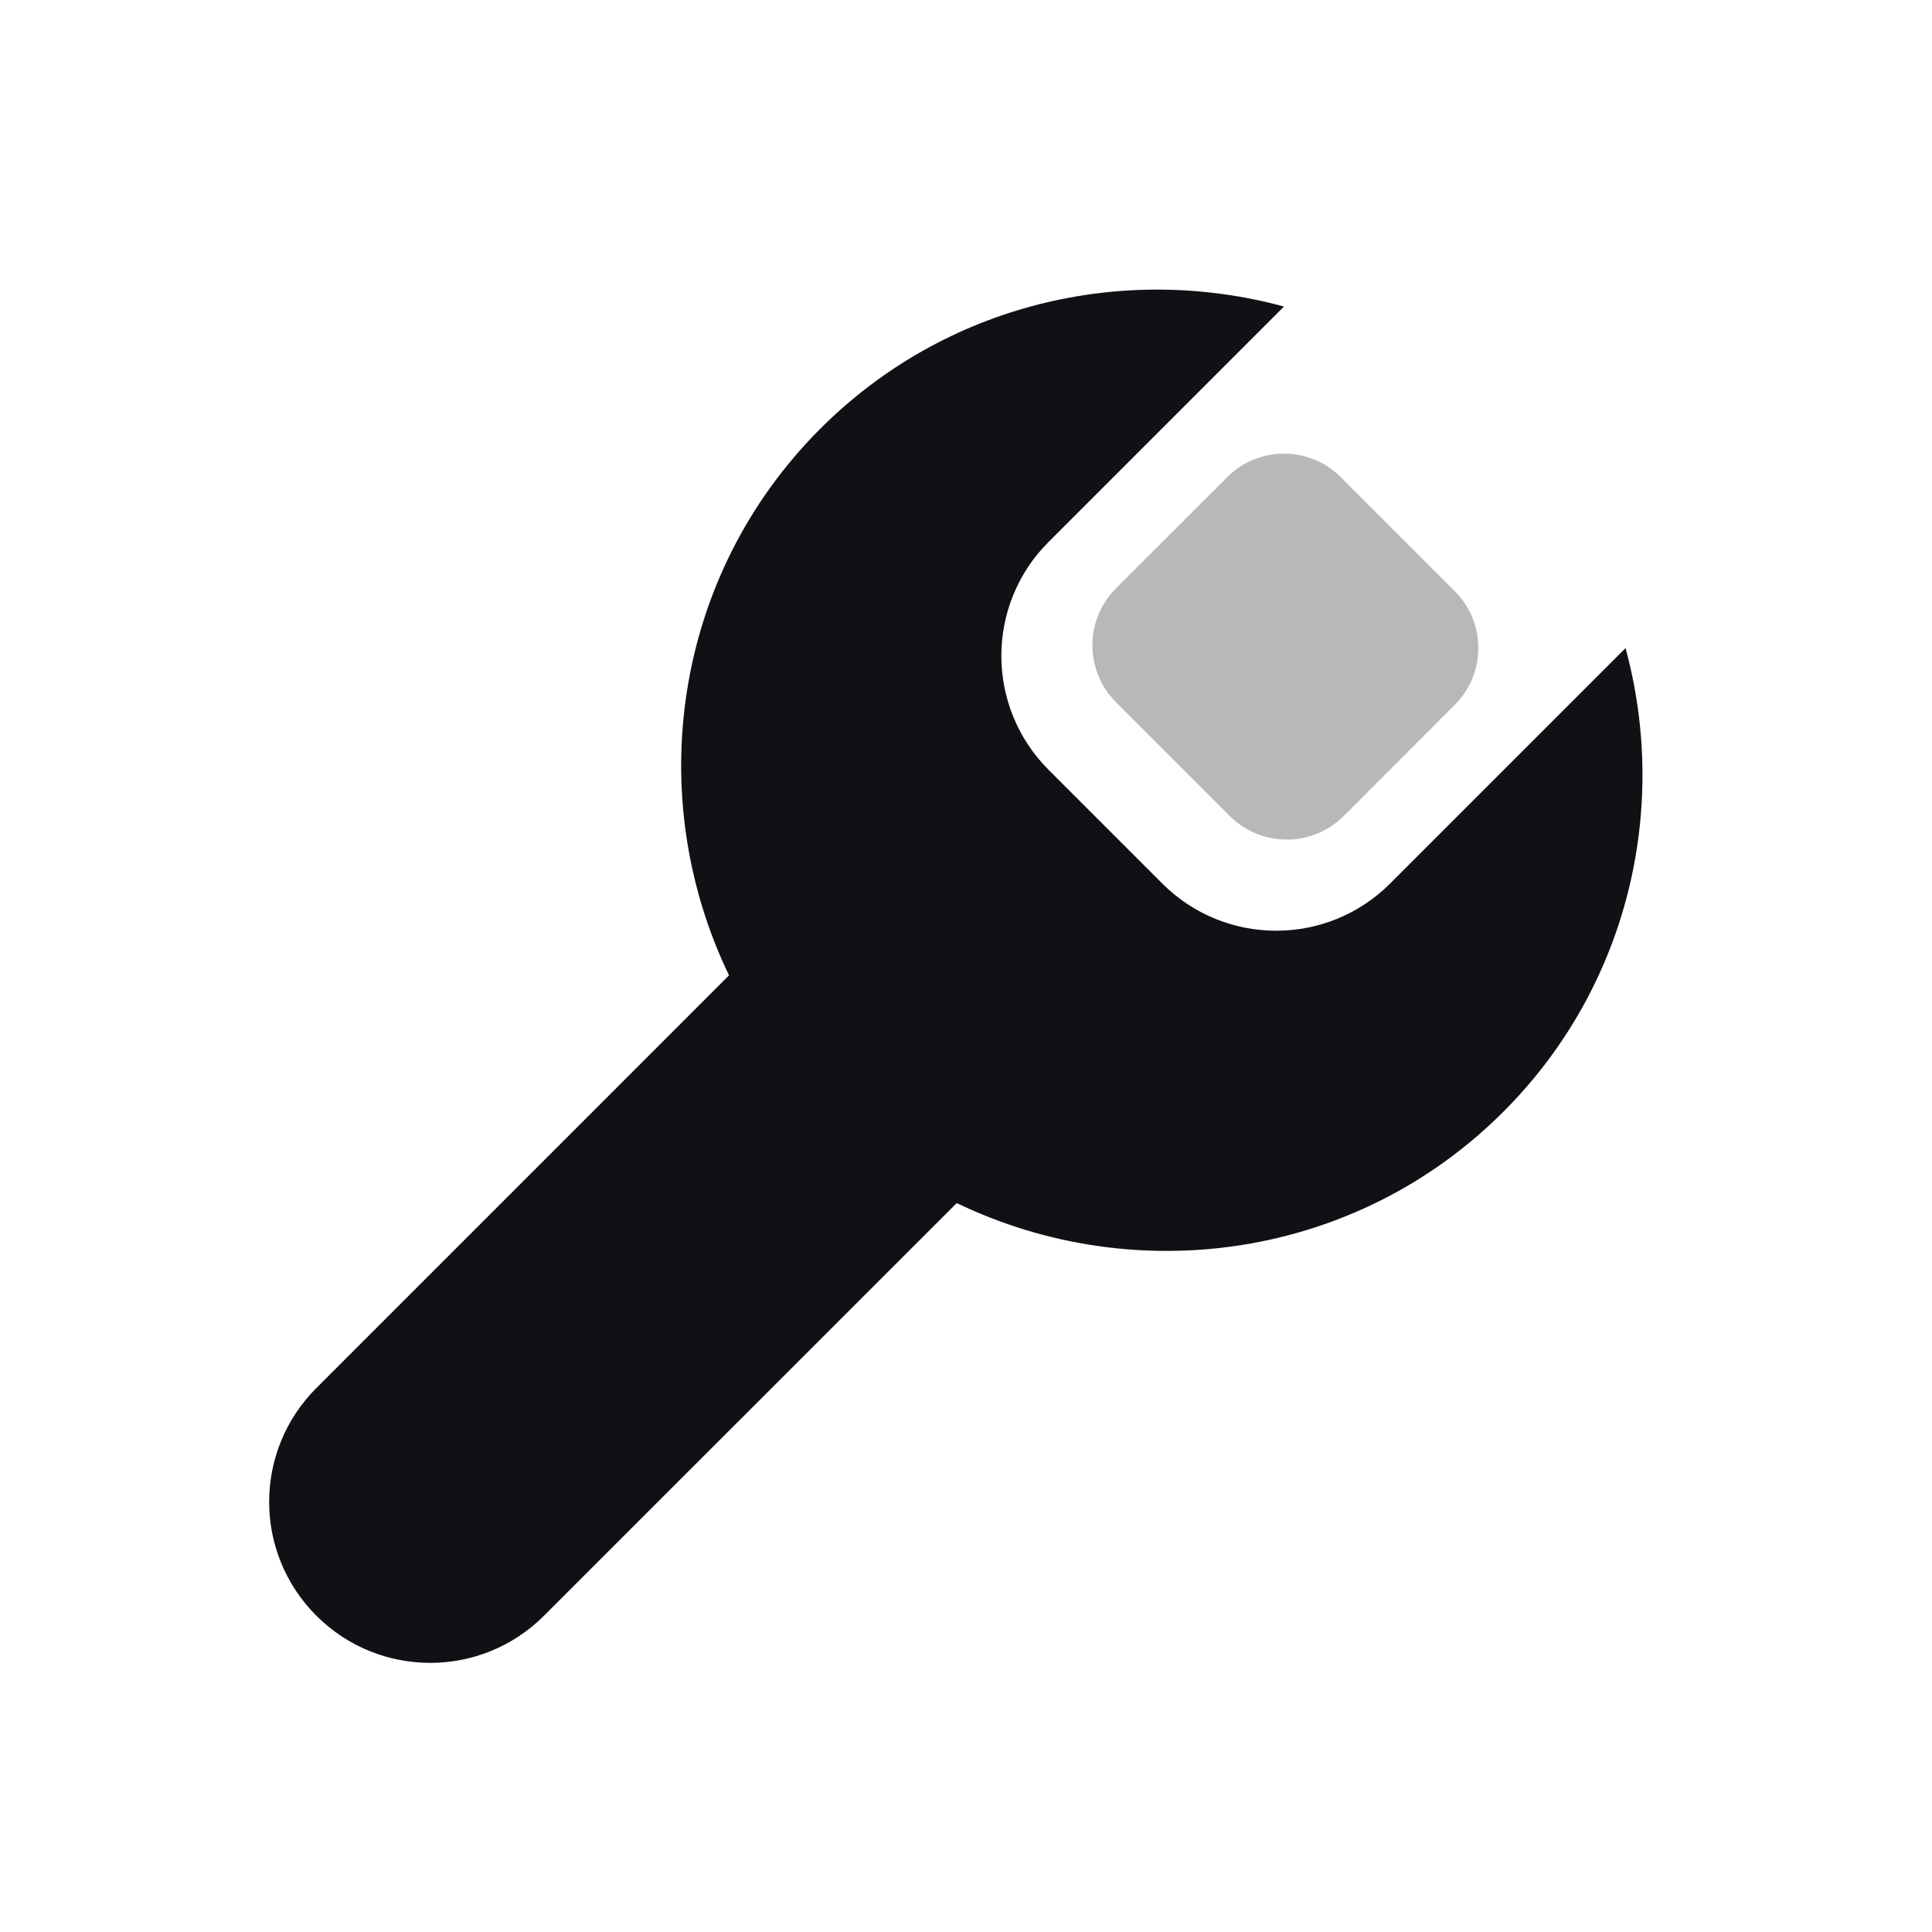 <svg width="24" height="24" viewBox="0 0 24 24" fill="none" xmlns="http://www.w3.org/2000/svg">
<g id="Property 2=Tools">
<path id="Combined Shape" fill-rule="evenodd" clip-rule="evenodd" d="M15.95 3.808L13.025 6.733C12.244 7.514 12.244 8.78 13.025 9.562L14.439 10.976C15.22 11.757 16.487 11.757 17.268 10.976L20.193 8.051C20.735 10.045 20.23 12.256 18.675 13.811C16.846 15.64 14.109 16.016 11.885 14.945L6.758 20.071C5.977 20.852 4.711 20.852 3.93 20.071C3.148 19.29 3.148 18.024 3.93 17.243L9.056 12.116C7.985 9.892 8.361 7.155 10.19 5.326C11.745 3.771 13.956 3.266 15.95 3.808Z" fill="#111014"/>
<path id="Rectangle 2" opacity="0.3" fill-rule="evenodd" clip-rule="evenodd" d="M16.657 5.929L18.071 7.343C18.462 7.733 18.462 8.367 18.071 8.757L16.692 10.137C16.301 10.527 15.668 10.527 15.277 10.137L13.863 8.723C13.473 8.332 13.473 7.699 13.863 7.308L15.243 5.929C15.633 5.538 16.267 5.538 16.657 5.929Z" fill="#111014"/>
</g>
</svg>
